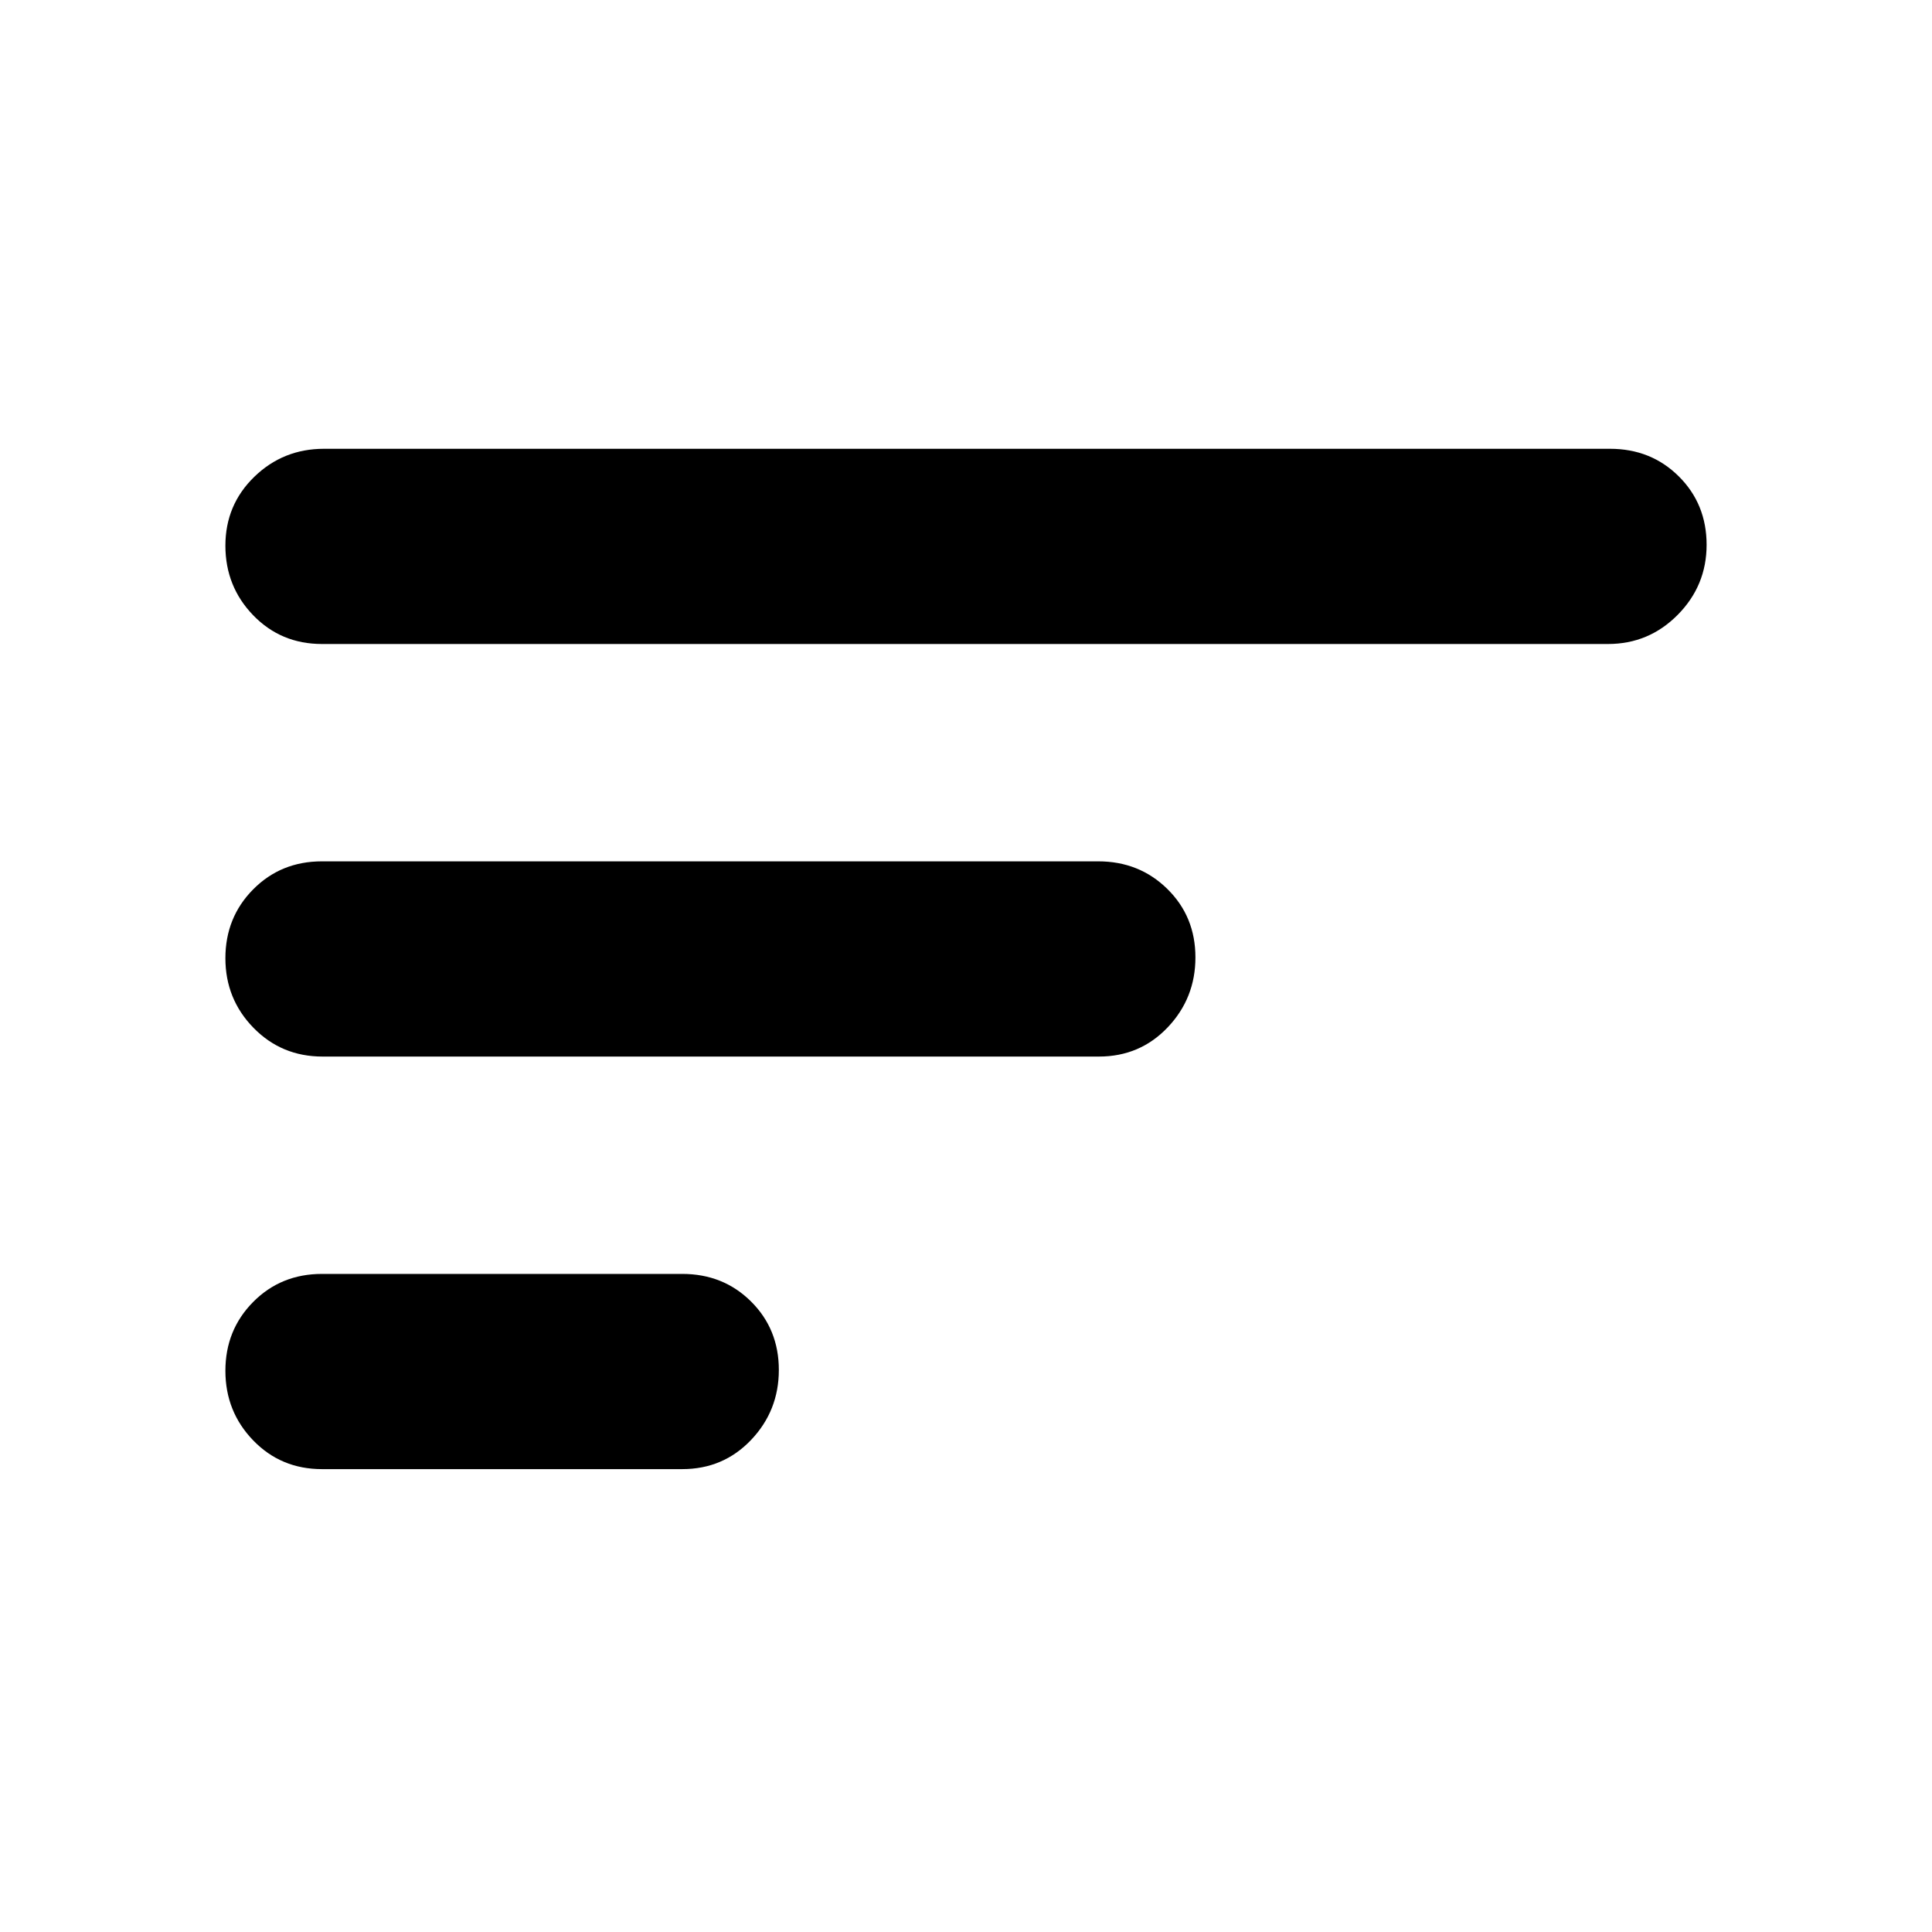 <svg xmlns="http://www.w3.org/2000/svg" height="20" viewBox="0 -960 960 960" width="20"><path d="M160-230q-20.4 0-34.2-14.29-13.8-14.29-13.8-34.57t13.8-34.21Q139.6-327 160-327h179q20.4 0 34.2 13.72 13.8 13.72 13.8 34t-13.8 34.78Q359.4-230 339-230H160Zm.29-205q-20.39 0-34.34-14.29Q112-463.58 112-483.86t13.79-34.21Q139.58-532 159.97-532h385.74q20.39 0 34.34 13.72 13.95 13.72 13.95 34t-13.79 34.78Q566.42-435 546.03-435H160.29ZM160-640q-20.4 0-34.2-14.29-13.8-14.29-13.8-34.57t14.35-34.21Q140.7-737 161-737h639q20.4 0 34.2 13.72 13.8 13.72 13.8 34t-14.35 34.78Q819.3-640 799-640H160Z"/></svg>